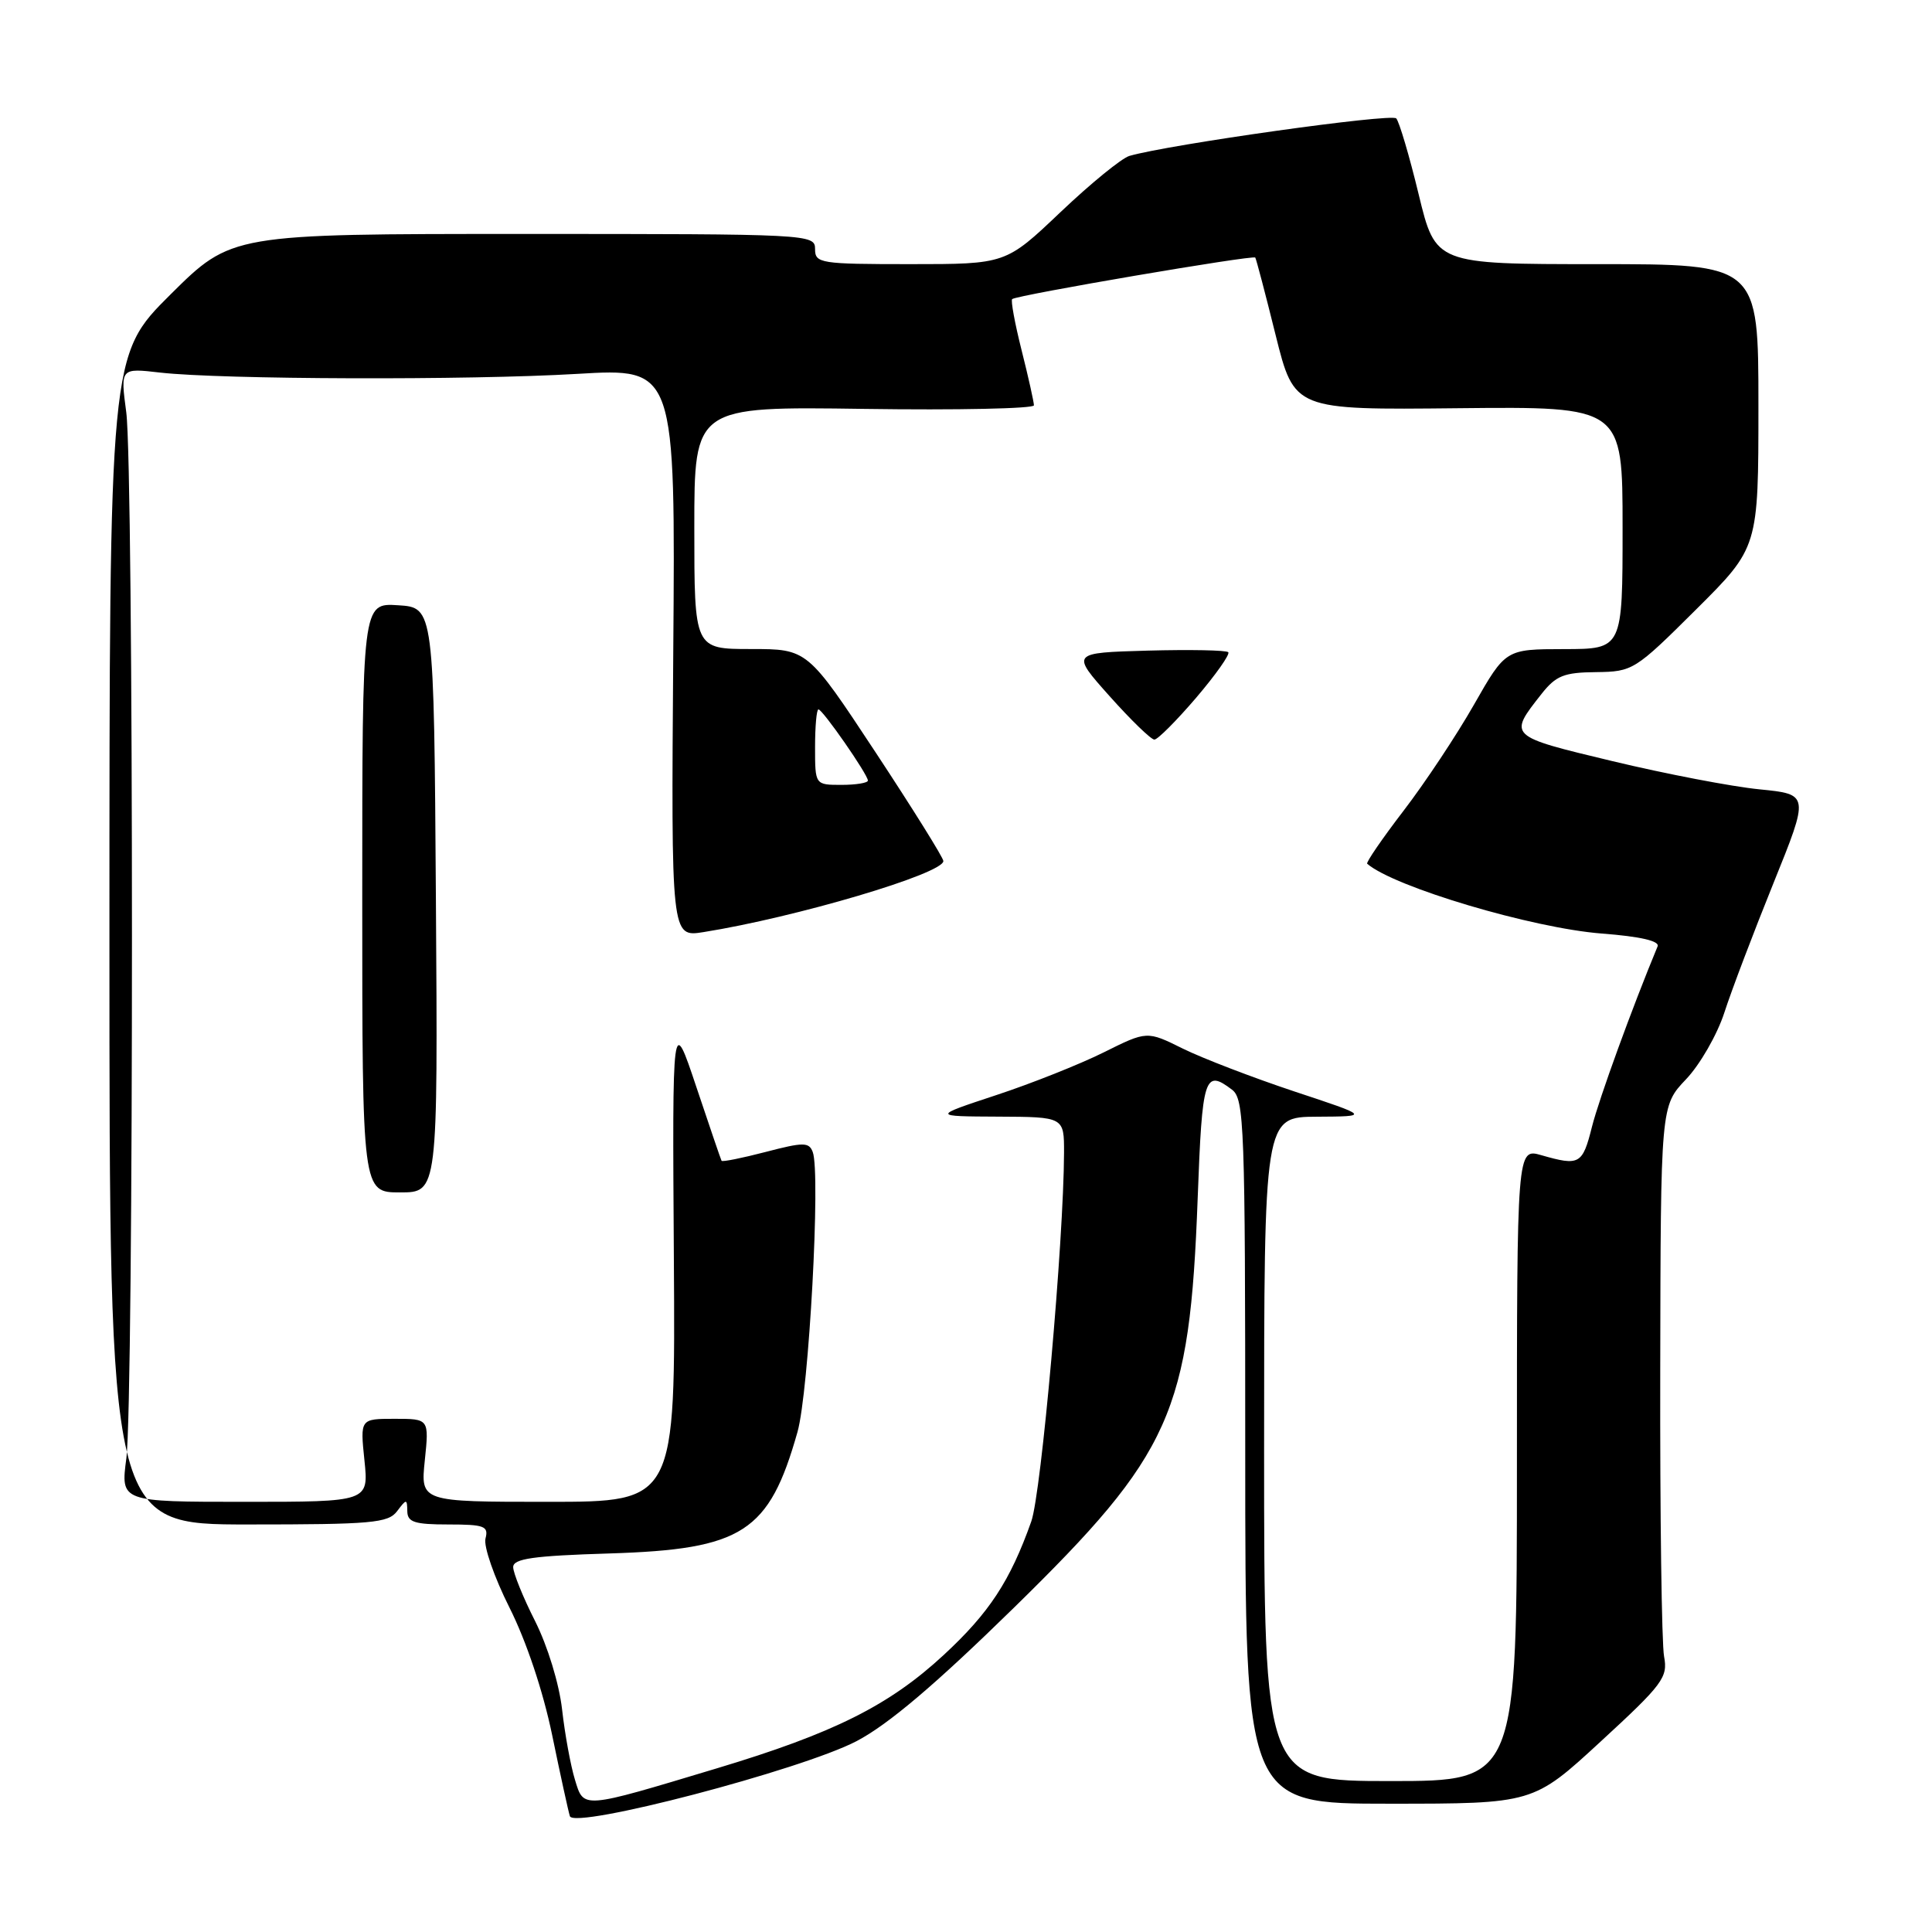 <?xml version="1.0" encoding="UTF-8" standalone="no"?>
<!DOCTYPE svg PUBLIC "-//W3C//DTD SVG 1.1//EN" "http://www.w3.org/Graphics/SVG/1.1/DTD/svg11.dtd" >
<svg xmlns="http://www.w3.org/2000/svg" xmlns:xlink="http://www.w3.org/1999/xlink" version="1.1" viewBox="0 0 256 256">
 <g >
 <path fill="currentColor"
d=" M 113.50 230.71 C 117.70 228.51 123.96 223.20 134.35 213.03 C 155.24 192.58 157.64 187.23 158.70 158.75 C 159.30 142.60 159.61 141.63 163.25 144.39 C 164.87 145.62 165.00 149.11 165.00 192.36 C 165.00 239.00 165.00 239.00 184.08 239.00 C 203.16 239.00 203.16 239.00 212.11 230.75 C 220.35 223.17 221.02 222.26 220.50 219.50 C 220.18 217.85 219.95 200.76 219.99 181.52 C 220.05 146.54 220.05 146.54 223.40 143.02 C 225.25 141.08 227.54 137.10 228.49 134.16 C 229.44 131.22 232.37 123.51 234.99 117.03 C 239.75 105.25 239.75 105.25 233.13 104.59 C 229.48 104.23 220.73 102.55 213.68 100.86 C 199.79 97.53 199.83 97.57 204.26 91.95 C 206.17 89.53 207.23 89.10 211.48 89.06 C 216.35 89.00 216.63 88.83 224.73 80.77 C 233.00 72.54 233.00 72.54 233.00 53.77 C 233.00 35.00 233.00 35.00 211.61 35.00 C 190.22 35.00 190.22 35.00 187.98 25.75 C 186.75 20.66 185.41 16.14 185.01 15.69 C 184.38 14.99 154.90 19.14 149.65 20.66 C 148.63 20.96 144.53 24.30 140.53 28.10 C 133.27 35.00 133.27 35.00 120.63 35.00 C 108.67 35.00 108.00 34.89 108.00 33.00 C 108.00 31.03 107.33 31.00 69.33 31.00 C 30.67 31.00 30.67 31.00 22.58 39.03 C 14.50 47.07 14.50 47.07 14.50 124.53 C 14.50 202.00 14.50 202.00 32.89 202.00 C 49.23 202.00 51.43 201.81 52.61 200.25 C 53.87 198.58 53.94 198.58 53.97 200.25 C 53.99 201.70 54.94 202.00 59.41 202.00 C 64.19 202.00 64.76 202.22 64.33 203.86 C 64.06 204.89 65.49 209.00 67.50 213.00 C 69.73 217.43 71.95 224.05 73.16 229.89 C 74.25 235.18 75.31 240.02 75.51 240.65 C 76.05 242.42 106.21 234.52 113.50 230.71 Z  M 76.18 235.81 C 75.62 233.99 74.85 229.81 74.48 226.52 C 74.09 223.09 72.56 218.10 70.90 214.80 C 69.30 211.64 68.00 208.42 68.00 207.65 C 68.00 206.53 70.64 206.15 80.78 205.84 C 98.42 205.29 101.91 203.04 105.67 189.75 C 107.18 184.42 108.76 155.42 107.69 152.64 C 107.19 151.33 106.47 151.33 101.45 152.64 C 98.34 153.45 95.71 153.98 95.61 153.81 C 95.51 153.64 94.01 149.22 92.26 144.00 C 89.08 134.50 89.08 134.50 89.29 166.75 C 89.50 199.00 89.50 199.00 72.61 199.00 C 55.72 199.00 55.72 199.00 56.29 193.50 C 56.86 188.00 56.86 188.00 52.29 188.00 C 47.72 188.00 47.72 188.00 48.29 193.50 C 48.86 199.00 48.86 199.00 32.42 199.00 C 15.98 199.00 15.98 199.00 16.74 193.25 C 17.74 185.69 17.73 62.22 16.73 54.63 C 15.95 48.76 15.95 48.76 21.23 49.37 C 29.38 50.29 62.03 50.40 76.50 49.54 C 89.50 48.77 89.50 48.77 89.21 86.48 C 88.93 124.19 88.93 124.19 93.21 123.51 C 105.44 121.56 125.00 115.77 125.00 114.09 C 125.00 113.66 120.95 107.17 116.00 99.66 C 106.99 86.00 106.99 86.00 99.50 86.00 C 92.00 86.00 92.00 86.00 92.00 69.93 C 92.00 53.86 92.00 53.86 114.50 54.18 C 126.88 54.36 137.00 54.14 137.00 53.71 C 137.00 53.27 136.27 49.99 135.37 46.42 C 134.47 42.85 133.91 39.79 134.12 39.63 C 134.81 39.09 166.08 33.75 166.33 34.13 C 166.46 34.33 167.68 38.96 169.03 44.41 C 171.50 54.32 171.50 54.32 193.25 54.09 C 215.00 53.87 215.00 53.87 215.00 69.93 C 215.00 86.00 215.00 86.00 207.25 86.01 C 199.50 86.02 199.50 86.02 195.31 93.37 C 193.01 97.41 188.81 103.74 185.97 107.44 C 183.14 111.13 180.98 114.29 181.16 114.45 C 184.70 117.53 203.05 122.99 212.25 123.70 C 217.36 124.09 219.94 124.69 219.64 125.40 C 216.27 133.52 211.89 145.56 210.95 149.28 C 209.69 154.30 209.30 154.52 204.24 153.07 C 201.00 152.14 201.00 152.14 201.00 194.07 C 201.00 236.00 201.00 236.00 184.25 236.00 C 167.50 236.00 167.50 236.00 167.50 192.00 C 167.50 148.00 167.50 148.00 174.50 147.97 C 181.50 147.93 181.50 147.93 171.50 144.62 C 166.00 142.79 159.36 140.24 156.74 138.95 C 151.98 136.59 151.98 136.59 146.24 139.45 C 143.08 141.02 136.68 143.57 132.00 145.11 C 123.50 147.92 123.50 147.92 132.25 147.96 C 141.00 148.00 141.00 148.00 140.99 152.75 C 140.95 164.38 137.98 197.86 136.65 201.60 C 133.85 209.49 131.08 213.71 125.06 219.28 C 117.83 225.98 110.47 229.66 95.00 234.31 C 76.96 239.74 77.37 239.71 76.18 235.81 Z  M 57.76 119.25 C 57.50 80.50 57.50 80.50 52.75 80.20 C 48.00 79.89 48.00 79.89 48.00 118.95 C 48.00 158.00 48.00 158.00 53.01 158.00 C 58.02 158.00 58.02 158.00 57.76 119.25 Z  M 158.50 92.45 C 161.10 89.40 163.02 86.68 162.75 86.42 C 162.48 86.15 157.68 86.06 152.08 86.21 C 141.90 86.50 141.90 86.50 147.03 92.25 C 149.85 95.41 152.52 98.00 152.96 98.00 C 153.40 98.00 155.89 95.50 158.50 92.45 Z  M 108.00 99.00 C 108.00 96.25 108.20 94.00 108.45 94.00 C 109.00 94.00 115.00 102.63 115.00 103.43 C 115.00 103.74 113.42 104.00 111.50 104.00 C 108.00 104.00 108.00 104.00 108.00 99.00 Z "/>
</g>
</svg>